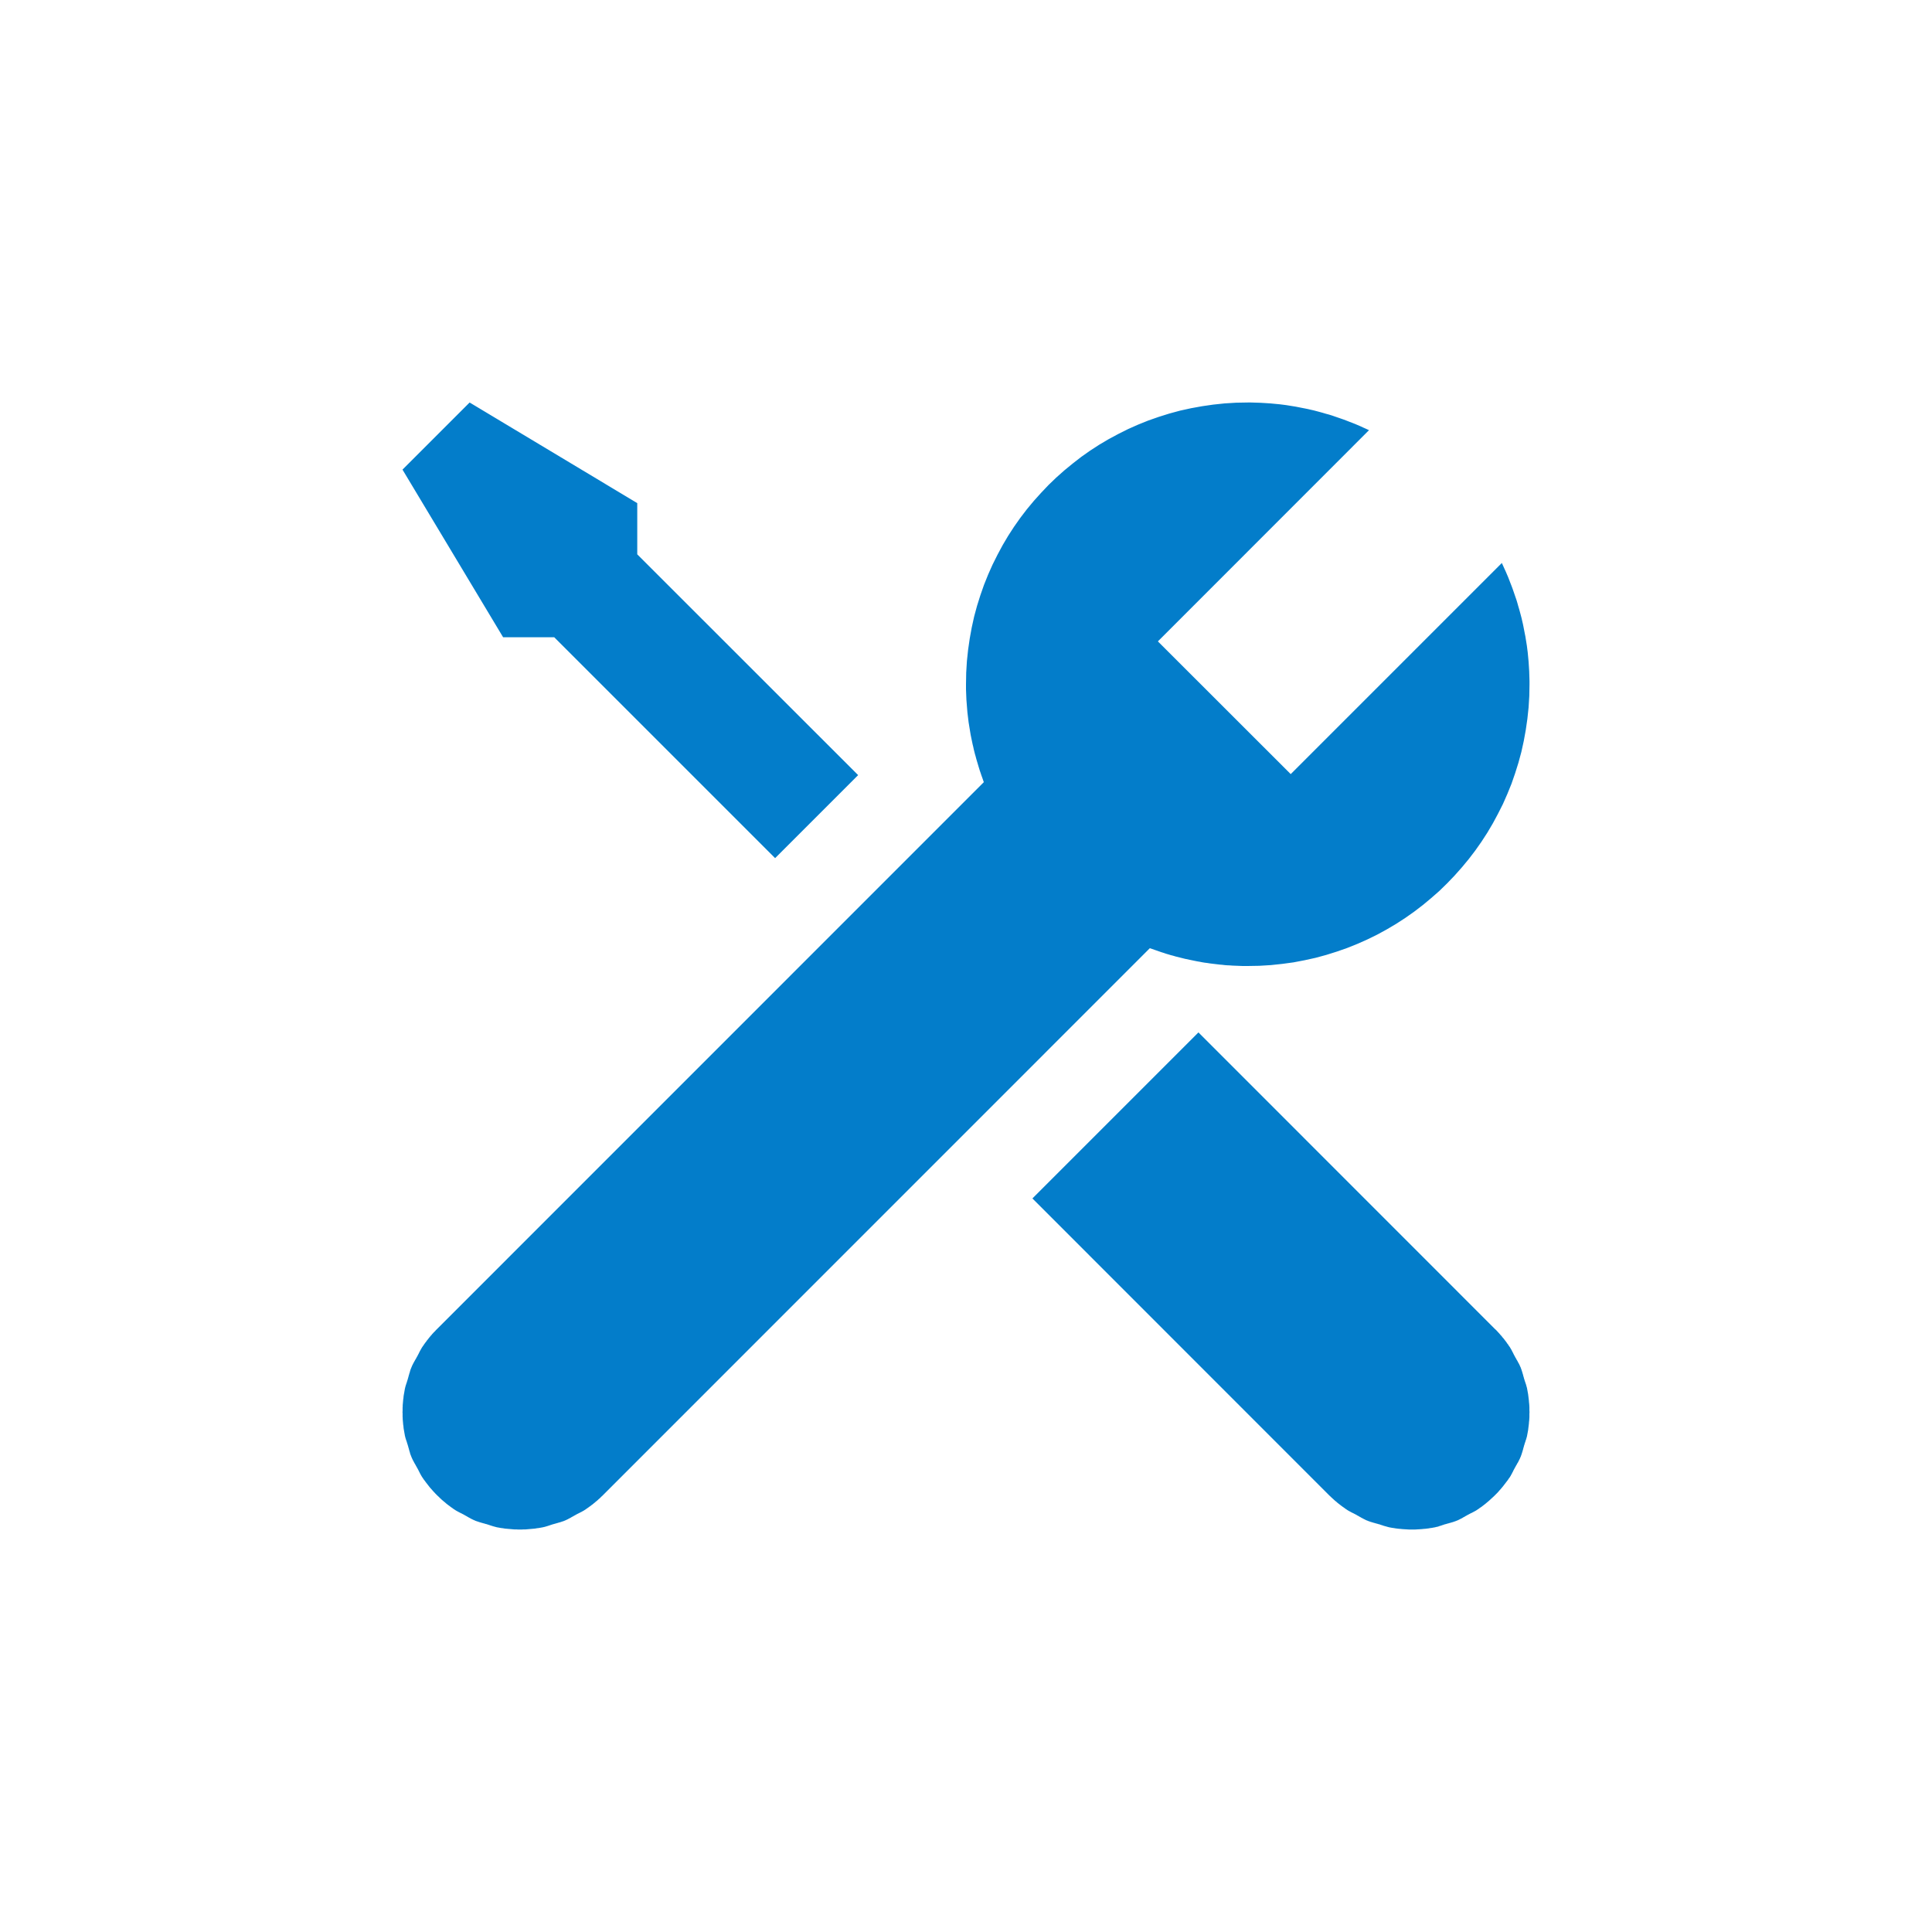 <?xml version="1.0" encoding="UTF-8" standalone="no"?>
<!DOCTYPE svg PUBLIC "-//W3C//DTD SVG 1.1//EN" "http://www.w3.org/Graphics/SVG/1.1/DTD/svg11.dtd">
<svg version="1.1" xmlns="http://www.w3.org/2000/svg" xmlns:xlink="http://www.w3.org/1999/xlink" preserveAspectRatio="xMidYMid meet" viewBox="0 0 192 192" width="192" height="192"><defs><path d="M148.64 132.14L148.7 132.2L148.76 132.26L148.81 132.32L148.87 132.38L148.92 132.44L148.98 132.5L149.03 132.56L149.09 132.63L149.14 132.69L149.2 132.75L149.25 132.81L149.3 132.88L149.35 132.94L149.41 133L149.46 133.07L149.51 133.13L149.56 133.2L149.61 133.26L149.66 133.33L149.71 133.39L149.75 133.46L149.8 133.53L149.85 133.59L149.9 133.66L149.94 133.73L149.99 133.8L150.04 133.86L150.06 133.9L150.08 133.93L150.1 133.96L150.11 133.99L150.13 134.02L150.15 134.05L150.17 134.09L150.19 134.12L150.21 134.15L150.22 134.18L150.24 134.21L150.26 134.25L150.27 134.28L150.29 134.31L150.31 134.34L150.32 134.38L150.34 134.41L150.36 134.44L150.39 134.51L150.41 134.54L150.42 134.57L150.44 134.61L150.46 134.64L150.47 134.67L150.49 134.7L150.51 134.74L150.53 134.77L150.55 134.81L150.57 134.85L150.59 134.89L150.61 134.93L150.63 134.96L150.66 135L150.68 135.04L150.7 135.08L150.72 135.12L150.74 135.16L150.77 135.2L150.79 135.23L150.81 135.27L150.83 135.31L150.85 135.35L150.87 135.39L150.89 135.43L150.92 135.47L150.94 135.51L150.96 135.55L150.98 135.59L151 135.63L151.02 135.67L151.04 135.71L151.05 135.75L151.07 135.79L151.09 135.83L151.11 135.87L151.13 135.91L151.14 135.95L151.16 136L151.17 136.04L151.19 136.08L151.2 136.12L151.22 136.16L151.23 136.21L151.24 136.25L151.26 136.29L151.27 136.33L151.28 136.38L151.3 136.42L151.31 136.46L151.32 136.5L151.33 136.55L151.35 136.59L151.36 136.63L151.37 136.67L151.38 136.72L151.39 136.76L151.4 136.8L151.42 136.84L151.43 136.89L151.44 136.93L151.45 136.97L151.46 137.01L151.48 137.06L151.49 137.09L151.5 137.13L151.51 137.16L151.52 137.2L151.53 137.23L151.54 137.27L151.56 137.3L151.57 137.34L151.58 137.37L151.59 137.41L151.6 137.44L151.61 137.48L151.63 137.51L151.64 137.55L151.65 137.58L151.66 137.62L151.67 137.65L151.68 137.69L151.69 137.73L151.7 137.76L151.71 137.8L151.72 137.83L151.73 137.87L151.74 137.9L151.75 137.94L151.76 137.98L151.76 138.01L151.77 138.05L151.8 138.21L151.83 138.38L151.86 138.54L151.88 138.7L151.9 138.86L151.92 139.03L151.94 139.19L151.95 139.35L151.97 139.52L151.98 139.68L151.99 139.85L151.99 140.01L151.99 140.17L152 140.34L151.99 140.5L151.99 140.67L151.99 140.83L151.98 140.99L151.97 141.16L151.95 141.32L151.94 141.48L151.92 141.65L151.9 141.81L151.88 141.97L151.86 142.14L151.83 142.3L151.8 142.46L151.77 142.62L151.76 142.66L151.76 142.7L151.75 142.73L151.74 142.77L151.73 142.8L151.72 142.84L151.71 142.88L151.7 142.91L151.69 142.95L151.68 142.98L151.67 143.02L151.66 143.05L151.65 143.09L151.63 143.12L151.62 143.16L151.61 143.19L151.6 143.23L151.57 143.33L151.55 143.37L151.54 143.4L151.53 143.44L151.52 143.47L151.51 143.51L151.5 143.54L151.49 143.58L151.48 143.61L151.46 143.66L151.45 143.7L151.44 143.74L151.43 143.78L151.42 143.83L151.4 143.87L151.39 143.91L151.38 143.96L151.37 144L151.36 144.04L151.35 144.08L151.33 144.13L151.32 144.17L151.31 144.21L151.3 144.25L151.28 144.3L151.27 144.34L151.26 144.38L151.24 144.42L151.23 144.47L151.22 144.51L151.2 144.55L151.19 144.59L151.17 144.63L151.16 144.68L151.14 144.72L151.13 144.76L151.11 144.8L151.09 144.84L151.07 144.88L151.06 144.92L151.04 144.96L151.02 145L151 145.04L150.98 145.08L150.96 145.12L150.94 145.16L150.92 145.2L150.9 145.24L150.88 145.28L150.86 145.32L150.84 145.36L150.81 145.39L150.79 145.43L150.77 145.47L150.75 145.51L150.73 145.55L150.7 145.59L150.66 145.66L150.64 145.7L150.62 145.74L150.6 145.78L150.57 145.82L150.55 145.86L150.53 145.9L150.51 145.93L150.5 145.96L150.48 145.99L150.46 146.03L150.44 146.06L150.43 146.09L150.41 146.12L150.39 146.16L150.36 146.22L150.35 146.26L150.33 146.29L150.31 146.32L150.29 146.35L150.28 146.39L150.26 146.42L150.24 146.45L150.23 146.48L150.21 146.52L150.19 146.55L150.17 146.58L150.15 146.61L150.14 146.65L150.12 146.68L150.1 146.71L150.08 146.74L150.06 146.77L150.04 146.81L149.94 146.94L149.85 147.08L149.75 147.21L149.65 147.34L149.55 147.47L149.45 147.6L149.35 147.73L149.24 147.86L149.14 147.98L149.03 148.1L148.92 148.23L148.81 148.35L148.69 148.47L148.58 148.58L148.46 148.7L148.34 148.81L148.22 148.92L148.1 149.03L147.98 149.14L147.85 149.25L147.73 149.35L147.6 149.46L147.47 149.56L147.34 149.66L147.21 149.76L147.07 149.85L146.94 149.95L146.8 150.04L146.77 150.06L146.74 150.08L146.71 150.1L146.68 150.12L146.64 150.14L146.61 150.16L146.58 150.17L146.55 150.19L146.52 150.21L146.48 150.23L146.45 150.24L146.42 150.26L146.39 150.28L146.35 150.3L146.32 150.31L146.29 150.33L146.26 150.35L146.22 150.36L146.16 150.39L146.12 150.41L146.09 150.43L146.06 150.44L146.03 150.46L145.99 150.48L145.96 150.5L145.93 150.51L145.9 150.53L145.86 150.55L145.82 150.57L145.78 150.59L145.74 150.62L145.7 150.64L145.66 150.66L145.62 150.68L145.59 150.7L145.55 150.73L145.51 150.75L145.47 150.77L145.43 150.79L145.39 150.81L145.35 150.84L145.32 150.86L145.28 150.88L145.24 150.9L145.2 150.92L145.16 150.94L145.12 150.96L145.08 150.98L145.04 151L145 151.02L144.96 151.04L144.92 151.06L144.88 151.08L144.84 151.1L144.79 151.11L144.75 151.13L144.71 151.15L144.67 151.16L144.63 151.18L144.59 151.19L144.54 151.21L144.5 151.22L144.46 151.24L144.42 151.25L144.38 151.26L144.33 151.28L144.29 151.29L144.25 151.3L144.21 151.31L144.16 151.33L144.12 151.34L144.08 151.35L144.04 151.36L143.99 151.37L143.95 151.39L143.91 151.4L143.86 151.41L143.82 151.42L143.78 151.43L143.74 151.45L143.69 151.46L143.65 151.47L143.61 151.48L143.57 151.49L143.54 151.5L143.5 151.51L143.47 151.53L143.43 151.54L143.4 151.55L143.36 151.56L143.33 151.57L143.29 151.58L143.26 151.6L143.22 151.61L143.19 151.62L143.15 151.63L143.12 151.64L143.08 151.65L143.05 151.66L143.01 151.67L142.98 151.69L142.94 151.7L142.91 151.71L142.87 151.72L142.83 151.73L142.8 151.74L142.76 151.74L142.73 151.75L142.69 151.76L142.65 151.77L142.62 151.78L142.45 151.81L142.29 151.84L142.13 151.86L141.97 151.89L141.8 151.91L141.64 151.93L141.48 151.94L141.31 151.96L141.15 151.97L140.99 151.98L140.82 151.99L140.66 152L140.49 152L140.33 152L140.17 152L140 152L139.84 151.99L139.68 151.98L139.51 151.97L139.35 151.96L139.18 151.94L139.02 151.93L138.86 151.91L138.7 151.89L138.53 151.86L138.37 151.84L138.21 151.81L138.05 151.78L138.01 151.77L137.97 151.76L137.94 151.75L137.9 151.74L137.86 151.73L137.83 151.72L137.79 151.71L137.76 151.7L137.72 151.69L137.69 151.68L137.65 151.67L137.61 151.66L137.58 151.65L137.54 151.64L137.51 151.63L137.47 151.62L137.44 151.61L137.4 151.59L137.33 151.57L137.3 151.56L137.26 151.55L137.23 151.54L137.19 151.53L137.16 151.51L137.12 151.5L137.09 151.49L137.05 151.48L137.01 151.47L136.97 151.46L136.93 151.45L136.88 151.43L136.84 151.42L136.8 151.41L136.75 151.4L136.71 151.39L136.67 151.37L136.63 151.36L136.58 151.35L136.54 151.34L136.5 151.33L136.46 151.31L136.41 151.3L136.37 151.29L136.33 151.28L136.29 151.26L136.24 151.25L136.2 151.24L136.16 151.22L136.12 151.21L136.08 151.19L136.03 151.18L135.99 151.16L135.95 151.15L135.91 151.13L135.87 151.11L135.83 151.1L135.78 151.08L135.74 151.06L135.7 151.04L135.66 151.02L135.62 151L135.58 150.98L135.54 150.96L135.5 150.94L135.46 150.92L135.43 150.9L135.39 150.88L135.35 150.86L135.31 150.84L135.27 150.82L135.23 150.79L135.19 150.77L135.15 150.75L135.11 150.73L135.08 150.71L135.04 150.68L135 150.66L134.96 150.64L134.92 150.62L134.88 150.6L134.84 150.57L134.8 150.55L134.77 150.53L134.73 150.51L134.7 150.5L134.67 150.48L134.64 150.46L134.6 150.44L134.57 150.43L134.54 150.41L134.5 150.39L134.44 150.36L134.41 150.35L134.37 150.33L134.34 150.31L134.31 150.3L134.28 150.28L134.24 150.26L134.21 150.24L134.18 150.23L134.15 150.21L134.11 150.19L134.08 150.17L134.05 150.16L134.02 150.14L133.99 150.12L133.95 150.1L133.92 150.08L133.89 150.06L133.86 150.04L133.79 149.99L133.72 149.95L133.66 149.9L133.59 149.85L133.52 149.8L133.46 149.76L133.39 149.71L133.32 149.66L133.26 149.61L133.19 149.56L133.13 149.51L133.06 149.46L133 149.41L132.93 149.36L132.87 149.3L132.81 149.25L132.75 149.2L132.68 149.15L132.62 149.09L132.56 149.04L132.5 148.98L132.44 148.93L132.38 148.87L132.32 148.82L132.26 148.76L132.2 148.7L132.14 148.65L132.08 148.59L102.6 119.1L119.1 102.6L148.58 132.09L148.64 132.14ZM124.65 40.01L124.97 40.02L125.29 40.03L125.61 40.05L125.93 40.07L126.25 40.09L126.56 40.12L126.88 40.15L127.19 40.18L127.51 40.22L127.82 40.26L128.13 40.31L128.44 40.36L128.75 40.41L129.06 40.47L129.36 40.53L129.67 40.59L129.97 40.65L130.27 40.72L130.58 40.79L130.88 40.87L131.18 40.95L131.47 41.03L131.77 41.12L132.07 41.2L132.36 41.29L132.65 41.39L132.94 41.49L133.23 41.59L133.52 41.69L133.81 41.8L134.09 41.91L134.38 42.02L134.66 42.13L134.94 42.25L135.22 42.37L135.5 42.5L135.77 42.62L136.05 42.75L115.07 63.74L128.27 76.93L149.25 55.95L149.38 56.23L149.5 56.5L149.63 56.78L149.75 57.06L149.87 57.34L149.98 57.62L150.09 57.91L150.2 58.19L150.31 58.48L150.41 58.77L150.51 59.06L150.61 59.35L150.71 59.64L150.8 59.94L150.88 60.23L150.97 60.53L151.05 60.82L151.13 61.12L151.21 61.42L151.28 61.73L151.35 62.03L151.41 62.33L151.47 62.64L151.53 62.95L151.59 63.25L151.64 63.56L151.69 63.87L151.74 64.18L151.78 64.5L151.82 64.81L151.85 65.12L151.88 65.44L151.91 65.76L151.93 66.07L151.95 66.39L151.97 66.71L151.98 67.03L151.99 67.35L152 67.68L152 68L151.98 69.16L151.91 70.3L151.79 71.43L151.63 72.54L151.43 73.64L151.19 74.73L150.9 75.8L150.57 76.85L150.21 77.89L149.8 78.9L149.36 79.9L148.87 80.87L148.36 81.82L147.81 82.75L147.22 83.66L146.6 84.54L145.95 85.39L145.26 86.22L144.54 87.03L143.8 87.8L143.03 88.55L142.22 89.26L141.39 89.95L140.54 90.6L139.66 91.22L138.75 91.81L137.82 92.36L136.87 92.88L135.89 93.36L134.9 93.8L133.88 94.21L132.85 94.57L131.8 94.9L130.73 95.19L129.64 95.43L128.54 95.64L127.43 95.79L126.3 95.91L125.15 95.98L124 96L123.74 96L123.49 96L123.23 95.99L122.98 95.98L122.72 95.97L122.47 95.96L122.22 95.94L121.96 95.93L121.71 95.91L121.46 95.88L121.21 95.86L120.96 95.83L120.71 95.8L120.46 95.77L120.22 95.74L119.97 95.7L119.72 95.67L119.48 95.63L119.23 95.58L118.99 95.54L118.74 95.49L118.5 95.44L118.26 95.39L118.02 95.34L117.78 95.29L117.54 95.23L117.3 95.17L117.06 95.11L116.82 95.05L116.59 94.98L116.35 94.92L116.12 94.85L115.88 94.78L115.65 94.7L115.42 94.63L115.19 94.55L114.96 94.47L114.73 94.39L114.5 94.31L114.27 94.23L59.92 148.59L59.88 148.63L59.84 148.67L59.79 148.71L59.75 148.75L59.71 148.79L59.67 148.83L59.63 148.87L59.59 148.91L59.54 148.95L59.5 148.98L59.46 149.02L59.42 149.06L59.37 149.1L59.33 149.14L59.29 149.17L59.24 149.21L59.2 149.25L59.15 149.28L59.11 149.32L59.07 149.36L59.02 149.39L58.98 149.43L58.93 149.47L58.89 149.5L58.84 149.54L58.79 149.57L58.75 149.61L58.7 149.64L58.66 149.68L58.61 149.71L58.56 149.74L58.52 149.78L58.47 149.81L58.42 149.84L58.38 149.88L58.33 149.91L58.28 149.94L58.23 149.98L58.19 150.01L58.14 150.04L58.12 150.05L58.1 150.07L58.07 150.08L58.05 150.1L58.03 150.11L58.01 150.12L57.99 150.14L57.96 150.15L57.94 150.16L57.92 150.17L57.9 150.19L57.87 150.2L57.85 150.21L57.83 150.22L57.81 150.24L57.78 150.25L57.76 150.26L57.74 150.27L57.71 150.28L57.69 150.3L57.67 150.31L57.65 150.32L57.62 150.33L57.58 150.35L57.49 150.4L57.46 150.41L57.44 150.42L57.42 150.43L57.39 150.45L57.37 150.46L57.35 150.47L57.33 150.48L57.3 150.49L57.28 150.51L57.26 150.52L57.23 150.53L57.21 150.55L57.18 150.56L57.15 150.58L57.13 150.59L57.1 150.61L57.07 150.62L57.04 150.64L57.02 150.65L56.99 150.67L56.94 150.7L56.88 150.73L56.85 150.74L56.83 150.76L56.8 150.77L56.77 150.79L56.75 150.81L56.72 150.82L56.69 150.84L56.66 150.85L56.64 150.87L56.61 150.88L56.58 150.9L56.56 150.91L56.53 150.92L56.5 150.94L56.47 150.95L56.44 150.97L56.42 150.98L56.39 151L56.36 151.01L56.33 151.02L56.3 151.04L56.28 151.05L56.25 151.06L56.22 151.08L56.19 151.09L56.16 151.1L56.13 151.11L56.1 151.13L56.07 151.14L56.05 151.15L56.02 151.16L55.99 151.17L55.96 151.18L55.93 151.19L55.9 151.2L55.87 151.21L55.84 151.22L55.81 151.23L55.78 151.24L55.75 151.25L55.72 151.26L55.69 151.27L55.66 151.28L55.63 151.29L55.6 151.3L55.57 151.3L55.54 151.31L55.51 151.32L55.48 151.33L55.45 151.34L55.42 151.35L55.39 151.36L55.36 151.36L55.33 151.37L55.28 151.39L55.22 151.41L55.19 151.41L55.16 151.42L55.13 151.43L55.1 151.44L55.07 151.45L55.04 151.46L55.01 151.46L54.98 151.47L54.95 151.48L54.92 151.49L54.9 151.5L54.87 151.5L54.85 151.51L54.82 151.52L54.8 151.53L54.77 151.54L54.75 151.54L54.73 151.55L54.7 151.56L54.65 151.58L54.6 151.59L54.58 151.6L54.53 151.62L54.5 151.63L54.48 151.63L54.46 151.64L54.43 151.65L54.41 151.66L54.38 151.66L54.36 151.67L54.33 151.68L54.31 151.69L54.28 151.69L54.26 151.7L54.23 151.71L54.21 151.72L54.18 151.72L54.16 151.73L54.13 151.74L54.11 151.74L54.08 151.75L54.06 151.75L54.03 151.76L54 151.77L53.98 151.77L53.95 151.78L53.84 151.8L53.73 151.82L53.61 151.84L53.5 151.86L53.39 151.87L53.27 151.89L53.16 151.91L53.04 151.92L52.93 151.93L52.82 151.94L52.7 151.95L52.59 151.96L52.47 151.97L52.36 151.98L52.24 151.99L52.13 151.99L52.01 151.99L51.9 152L51.78 152L51.67 152L51.55 152L51.44 152L51.32 151.99L51.21 151.99L51.1 151.99L50.98 151.98L50.87 151.97L50.75 151.96L50.64 151.95L50.52 151.94L50.41 151.93L50.29 151.92L50.18 151.91L50.07 151.89L49.95 151.87L49.84 151.86L49.72 151.84L49.61 151.82L49.5 151.8L49.38 151.78L49.36 151.77L49.33 151.77L49.31 151.76L49.28 151.75L49.26 151.75L49.23 151.74L49.21 151.73L49.18 151.73L49.16 151.72L49.13 151.71L49.11 151.71L49.08 151.7L49.06 151.69L49.03 151.69L49.01 151.68L48.98 151.67L48.96 151.66L48.93 151.66L48.91 151.65L48.88 151.64L48.86 151.63L48.83 151.62L48.81 151.62L48.76 151.6L48.69 151.58L48.66 151.57L48.64 151.56L48.61 151.55L48.59 151.54L48.56 151.54L48.54 151.53L48.51 151.52L48.49 151.51L48.46 151.5L48.44 151.5L48.42 151.49L48.39 151.48L48.36 151.47L48.33 151.46L48.3 151.46L48.27 151.45L48.24 151.44L48.21 151.43L48.18 151.42L48.15 151.41L48.09 151.4L48.03 151.38L48 151.37L47.97 151.36L47.94 151.36L47.91 151.35L47.88 151.34L47.85 151.33L47.82 151.32L47.79 151.31L47.76 151.3L47.74 151.3L47.71 151.29L47.68 151.28L47.65 151.27L47.62 151.26L47.59 151.25L47.56 151.24L47.53 151.23L47.5 151.22L47.47 151.21L47.44 151.2L47.41 151.19L47.38 151.18L47.35 151.17L47.32 151.16L47.29 151.15L47.26 151.14L47.23 151.13L47.21 151.11L47.18 151.1L47.15 151.09L47.12 151.08L47.09 151.06L47.06 151.05L47.03 151.04L47.01 151.02L46.98 151.01L46.95 151L46.92 150.98L46.89 150.97L46.87 150.96L46.84 150.94L46.81 150.93L46.78 150.91L46.76 150.9L46.73 150.88L46.7 150.87L46.67 150.85L46.65 150.84L46.62 150.82L46.59 150.81L46.56 150.79L46.54 150.78L46.51 150.76L46.48 150.75L46.43 150.71L46.4 150.7L46.38 150.68L46.35 150.67L46.29 150.64L46.27 150.62L46.24 150.61L46.21 150.59L46.19 150.58L46.16 150.56L46.13 150.55L46.1 150.53L46.08 150.52L46.06 150.51L46.04 150.49L46.01 150.48L45.99 150.47L45.97 150.46L45.94 150.45L45.92 150.43L45.9 150.42L45.88 150.41L45.83 150.39L45.78 150.37L45.76 150.35L45.71 150.33L45.69 150.32L45.67 150.31L45.65 150.3L45.62 150.28L45.6 150.27L45.58 150.26L45.55 150.25L45.53 150.24L45.51 150.22L45.49 150.21L45.46 150.2L45.44 150.19L45.42 150.17L45.4 150.16L45.37 150.15L45.35 150.14L45.33 150.12L45.31 150.11L45.29 150.1L45.26 150.08L45.24 150.07L45.22 150.05L45.2 150.04L45.1 149.98L45.01 149.91L44.91 149.84L44.82 149.78L44.73 149.71L44.64 149.64L44.54 149.57L44.45 149.5L44.36 149.43L44.27 149.35L44.19 149.28L44.1 149.21L44.01 149.13L43.92 149.06L43.84 148.98L43.75 148.9L43.67 148.82L43.59 148.74L43.5 148.66L43.42 148.58L43.34 148.5L43.26 148.42L43.18 148.33L43.1 148.25L43.03 148.17L42.95 148.08L42.87 147.99L42.8 147.91L42.72 147.82L42.65 147.73L42.58 147.64L42.51 147.55L42.44 147.46L42.37 147.37L42.3 147.28L42.23 147.18L42.16 147.09L42.09 147L42.03 146.9L41.96 146.81L41.95 146.78L41.94 146.76L41.92 146.74L41.91 146.72L41.89 146.7L41.88 146.67L41.87 146.65L41.85 146.63L41.84 146.61L41.83 146.58L41.82 146.56L41.8 146.54L41.79 146.52L41.78 146.49L41.77 146.47L41.75 146.45L41.74 146.42L41.73 146.4L41.72 146.38L41.71 146.36L41.7 146.33L41.68 146.31L41.67 146.29L41.65 146.24L41.63 146.19L41.61 146.17L41.6 146.15L41.59 146.13L41.58 146.1L41.57 146.08L41.56 146.06L41.54 146.03L41.53 146.01L41.52 145.99L41.51 145.96L41.49 145.94L41.48 145.92L41.47 145.9L41.45 145.87L41.44 145.84L41.42 145.81L41.41 145.79L41.39 145.76L41.38 145.73L41.36 145.71L41.33 145.65L41.29 145.57L41.27 145.54L41.26 145.52L41.24 145.49L41.23 145.46L41.21 145.44L41.19 145.41L41.18 145.38L41.16 145.35L41.15 145.33L41.14 145.3L41.12 145.27L41.11 145.25L41.09 145.22L41.08 145.19L41.06 145.16L41.05 145.14L41.03 145.11L41.02 145.08L41.01 145.05L40.99 145.03L40.98 145L40.97 144.97L40.95 144.94L40.94 144.91L40.93 144.88L40.92 144.86L40.9 144.83L40.89 144.8L40.88 144.77L40.87 144.74L40.86 144.71L40.85 144.68L40.83 144.65L40.82 144.62L40.81 144.59L40.8 144.57L40.79 144.54L40.78 144.51L40.77 144.48L40.76 144.45L40.75 144.42L40.74 144.39L40.74 144.36L40.73 144.33L40.72 144.3L40.71 144.27L40.7 144.24L40.69 144.21L40.68 144.18L40.67 144.15L40.67 144.12L40.66 144.09L40.65 144.06L40.64 144.03L40.63 144L40.62 143.94L40.6 143.88L40.59 143.85L40.58 143.82L40.57 143.79L40.57 143.76L40.56 143.73L40.55 143.7L40.54 143.67L40.53 143.64L40.52 143.61L40.52 143.59L40.51 143.56L40.5 143.54L40.49 143.51L40.48 143.49L40.48 143.47L40.47 143.44L40.46 143.42L40.45 143.39L40.45 143.37L40.43 143.32L40.41 143.24L40.4 143.22L40.38 143.17L40.37 143.15L40.37 143.12L40.36 143.1L40.35 143.07L40.34 143.05L40.33 143.02L40.33 143L40.32 142.98L40.31 142.95L40.3 142.93L40.3 142.9L40.29 142.88L40.28 142.85L40.28 142.83L40.27 142.8L40.26 142.78L40.26 142.75L40.25 142.73L40.25 142.7L40.24 142.68L40.23 142.65L40.23 142.62L40.21 142.51L40.19 142.4L40.17 142.28L40.15 142.17L40.13 142.06L40.11 141.94L40.1 141.83L40.09 141.71L40.07 141.6L40.06 141.49L40.05 141.37L40.04 141.26L40.03 141.14L40.02 141.03L40.02 140.91L40.01 140.8L40.01 140.68L40.01 140.57L40.01 140.45L40 140.34L40.01 140.23L40.01 140.11L40.01 140L40.01 139.88L40.02 139.77L40.02 139.65L40.03 139.54L40.04 139.42L40.05 139.31L40.06 139.19L40.07 139.08L40.09 138.96L40.1 138.85L40.11 138.74L40.13 138.62L40.15 138.51L40.17 138.4L40.19 138.28L40.21 138.17L40.23 138.06L40.23 138.03L40.24 138L40.25 137.98L40.25 137.95L40.26 137.93L40.26 137.9L40.27 137.88L40.28 137.85L40.28 137.83L40.29 137.8L40.3 137.78L40.3 137.75L40.31 137.73L40.32 137.7L40.33 137.68L40.33 137.65L40.34 137.63L40.35 137.6L40.36 137.58L40.37 137.55L40.37 137.53L40.38 137.5L40.39 137.48L40.41 137.43L40.43 137.36L40.44 137.33L40.45 137.31L40.45 137.28L40.46 137.26L40.47 137.23L40.48 137.21L40.48 137.19L40.49 137.16L40.5 137.14L40.51 137.11L40.52 137.09L40.52 137.06L40.53 137.03L40.54 137L40.55 136.97L40.56 136.94L40.57 136.91L40.57 136.88L40.58 136.85L40.59 136.82L40.61 136.76L40.62 136.7L40.63 136.67L40.64 136.64L40.65 136.61L40.66 136.58L40.67 136.55L40.67 136.52L40.68 136.49L40.69 136.47L40.7 136.44L40.71 136.41L40.72 136.38L40.73 136.35L40.74 136.32L40.74 136.29L40.75 136.26L40.76 136.23L40.77 136.2L40.78 136.17L40.79 136.14L40.8 136.11L40.81 136.08L40.82 136.05L40.83 136.02L40.85 135.99L40.86 135.96L40.87 135.93L40.88 135.91L40.89 135.88L40.9 135.85L40.92 135.82L40.93 135.79L40.94 135.76L40.95 135.73L40.97 135.7L40.98 135.68L40.99 135.65L41.01 135.62L41.02 135.59L41.04 135.56L41.05 135.54L41.06 135.51L41.08 135.48L41.09 135.45L41.11 135.43L41.12 135.4L41.14 135.37L41.15 135.34L41.17 135.32L41.18 135.29L41.2 135.26L41.21 135.24L41.23 135.21L41.24 135.18L41.26 135.15L41.29 135.1L41.31 135.07L41.32 135.05L41.34 135.02L41.37 134.96L41.38 134.94L41.4 134.91L41.41 134.88L41.43 134.86L41.44 134.83L41.46 134.8L41.47 134.77L41.49 134.75L41.5 134.73L41.51 134.71L41.52 134.68L41.53 134.66L41.55 134.64L41.56 134.61L41.57 134.59L41.58 134.57L41.59 134.55L41.62 134.5L41.64 134.45L41.65 134.43L41.67 134.39L41.69 134.36L41.7 134.34L41.71 134.32L41.72 134.29L41.73 134.27L41.74 134.25L41.76 134.23L41.77 134.2L41.78 134.18L41.79 134.16L41.81 134.14L41.82 134.11L41.83 134.09L41.84 134.07L41.86 134.05L41.87 134.02L41.88 134L41.9 133.98L41.91 133.96L41.92 133.93L41.94 133.91L41.95 133.89L41.96 133.87L42 133.82L42.03 133.77L42.06 133.73L42.1 133.68L42.13 133.63L42.16 133.58L42.19 133.54L42.23 133.49L42.26 133.44L42.3 133.4L42.33 133.35L42.37 133.31L42.4 133.26L42.43 133.21L42.47 133.17L42.51 133.12L42.54 133.08L42.58 133.03L42.61 132.99L42.65 132.94L42.68 132.9L42.72 132.85L42.76 132.81L42.79 132.77L42.83 132.72L42.87 132.68L42.91 132.64L42.94 132.59L42.98 132.55L43.02 132.51L43.06 132.46L43.1 132.42L43.14 132.38L43.18 132.34L43.22 132.3L43.26 132.26L43.3 132.21L43.34 132.17L43.38 132.13L43.42 132.09L97.77 77.73L97.69 77.5L97.61 77.27L97.53 77.05L97.45 76.81L97.37 76.58L97.3 76.35L97.23 76.12L97.16 75.88L97.09 75.65L97.02 75.41L96.96 75.18L96.89 74.94L96.83 74.7L96.77 74.46L96.72 74.22L96.66 73.98L96.61 73.74L96.56 73.5L96.51 73.26L96.46 73.01L96.42 72.77L96.38 72.52L96.34 72.28L96.3 72.03L96.26 71.79L96.23 71.54L96.2 71.29L96.17 71.04L96.14 70.79L96.12 70.54L96.1 70.29L96.08 70.04L96.06 69.78L96.04 69.53L96.03 69.28L96.02 69.02L96.01 68.77L96 68.51L96 68.26L96 68L96.02 66.85L96.09 65.7L96.21 64.57L96.37 63.46L96.57 62.36L96.81 61.27L97.1 60.2L97.43 59.15L97.79 58.12L98.2 57.1L98.64 56.11L99.13 55.13L99.64 54.18L100.19 53.25L100.78 52.34L101.4 51.46L102.05 50.61L102.74 49.78L103.46 48.98L104.2 48.2L104.97 47.46L105.78 46.74L106.61 46.06L107.46 45.4L108.34 44.78L109.25 44.19L110.18 43.64L111.13 43.13L112.11 42.64L113.1 42.2L114.12 41.79L115.15 41.43L116.2 41.1L117.27 40.81L118.36 40.57L119.46 40.37L120.57 40.21L121.7 40.09L122.85 40.02L124 40L124.32 40L124.65 40.01ZM63.33 55.09L85.28 77.03L77.03 85.28L55.08 63.33L50 63.33L40 46.67L46.67 40L63.33 50L63.33 55.09Z" id="bhK7zjqhC"></path></defs><g><g><g><use xlink:href="#bhK7zjqhC" opacity="1" fill="#037dca" fill-opacity="1"></use></g></g></g></svg>